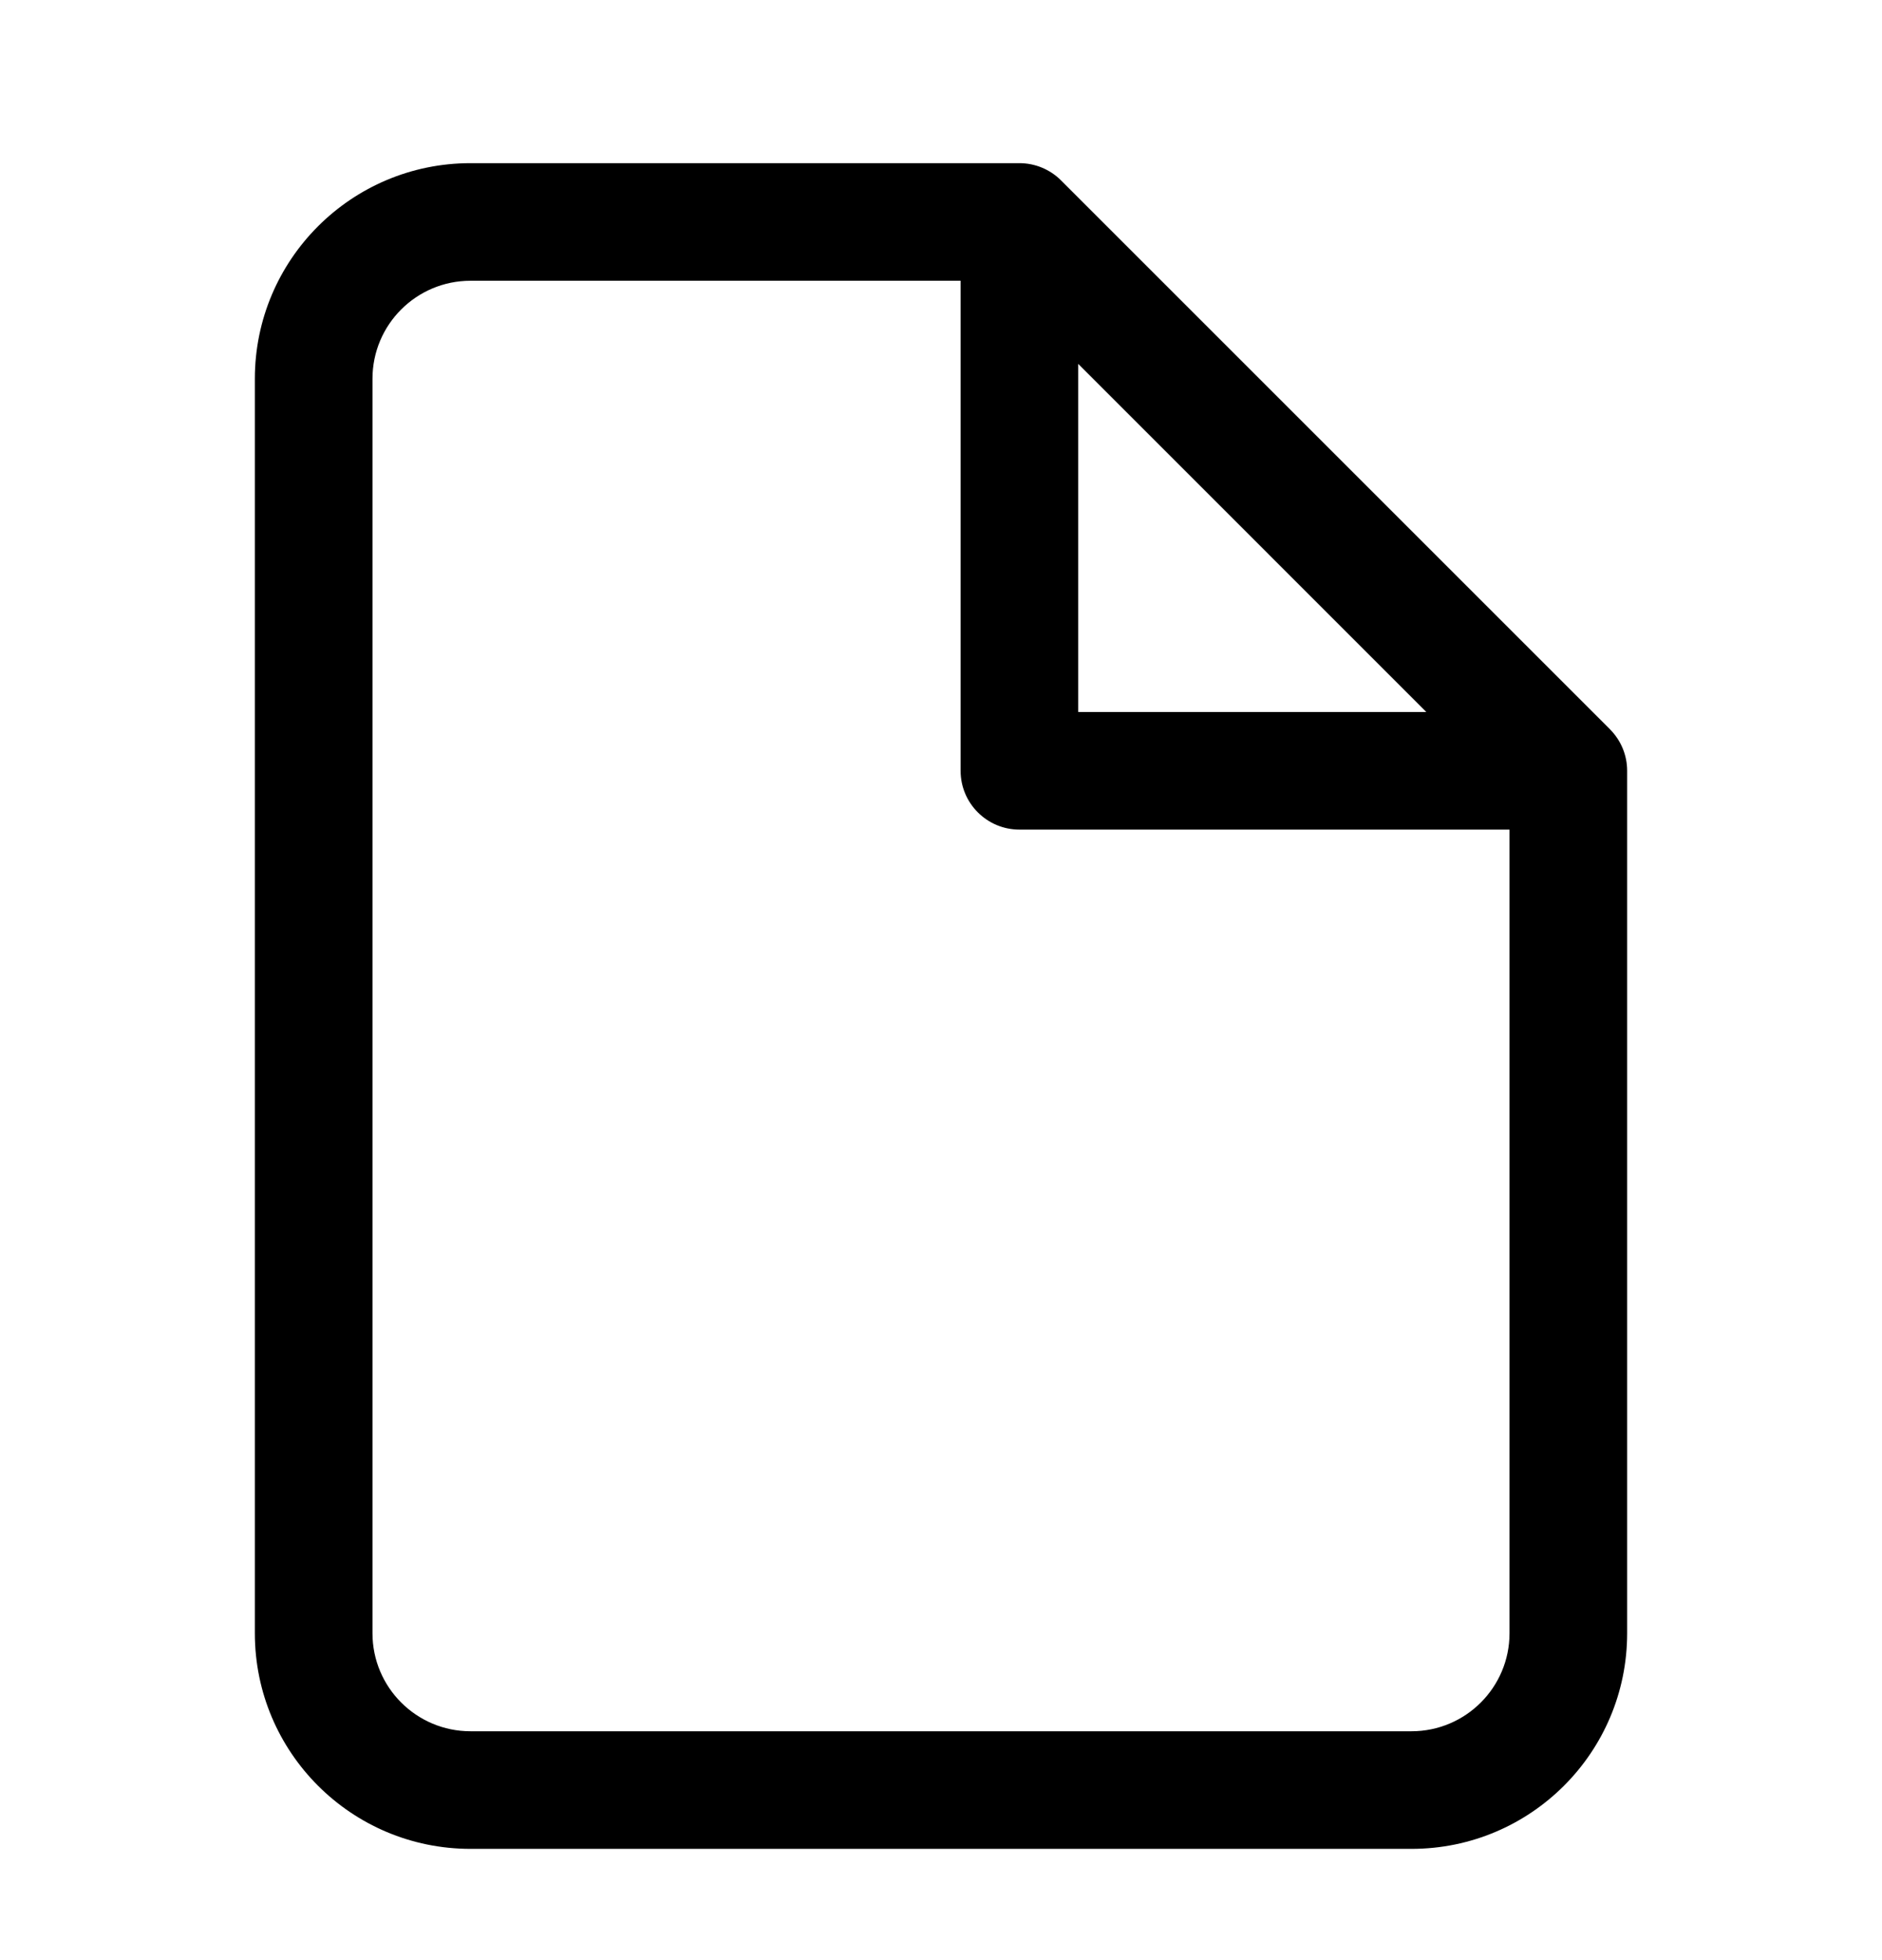 <svg width="24" height="25" viewBox="0 0 24 25" fill="none" xmlns="http://www.w3.org/2000/svg">
<path fill-rule="evenodd" clip-rule="evenodd" d="M6 2.081C4.481 2.081 3.25 3.312 3.25 4.831V20.831C3.25 22.35 4.481 23.581 6 23.581H18C19.519 23.581 20.75 22.35 20.75 20.831V9.831C20.75 9.628 20.669 9.444 20.538 9.309C20.536 9.306 20.533 9.303 20.53 9.3L13.531 2.301C13.39 2.16 13.199 2.081 13 2.081M12.25 3.581H6C5.31 3.581 4.75 4.14 4.75 4.831V20.831C4.75 21.521 5.31 22.081 6 22.081H18C18.69 22.081 19.25 21.521 19.25 20.831V10.581H13C12.586 10.581 12.25 10.245 12.25 9.831V3.581ZM18.189 9.081L13.75 4.641V9.081H18.189Z" fill="black"/>
</svg>